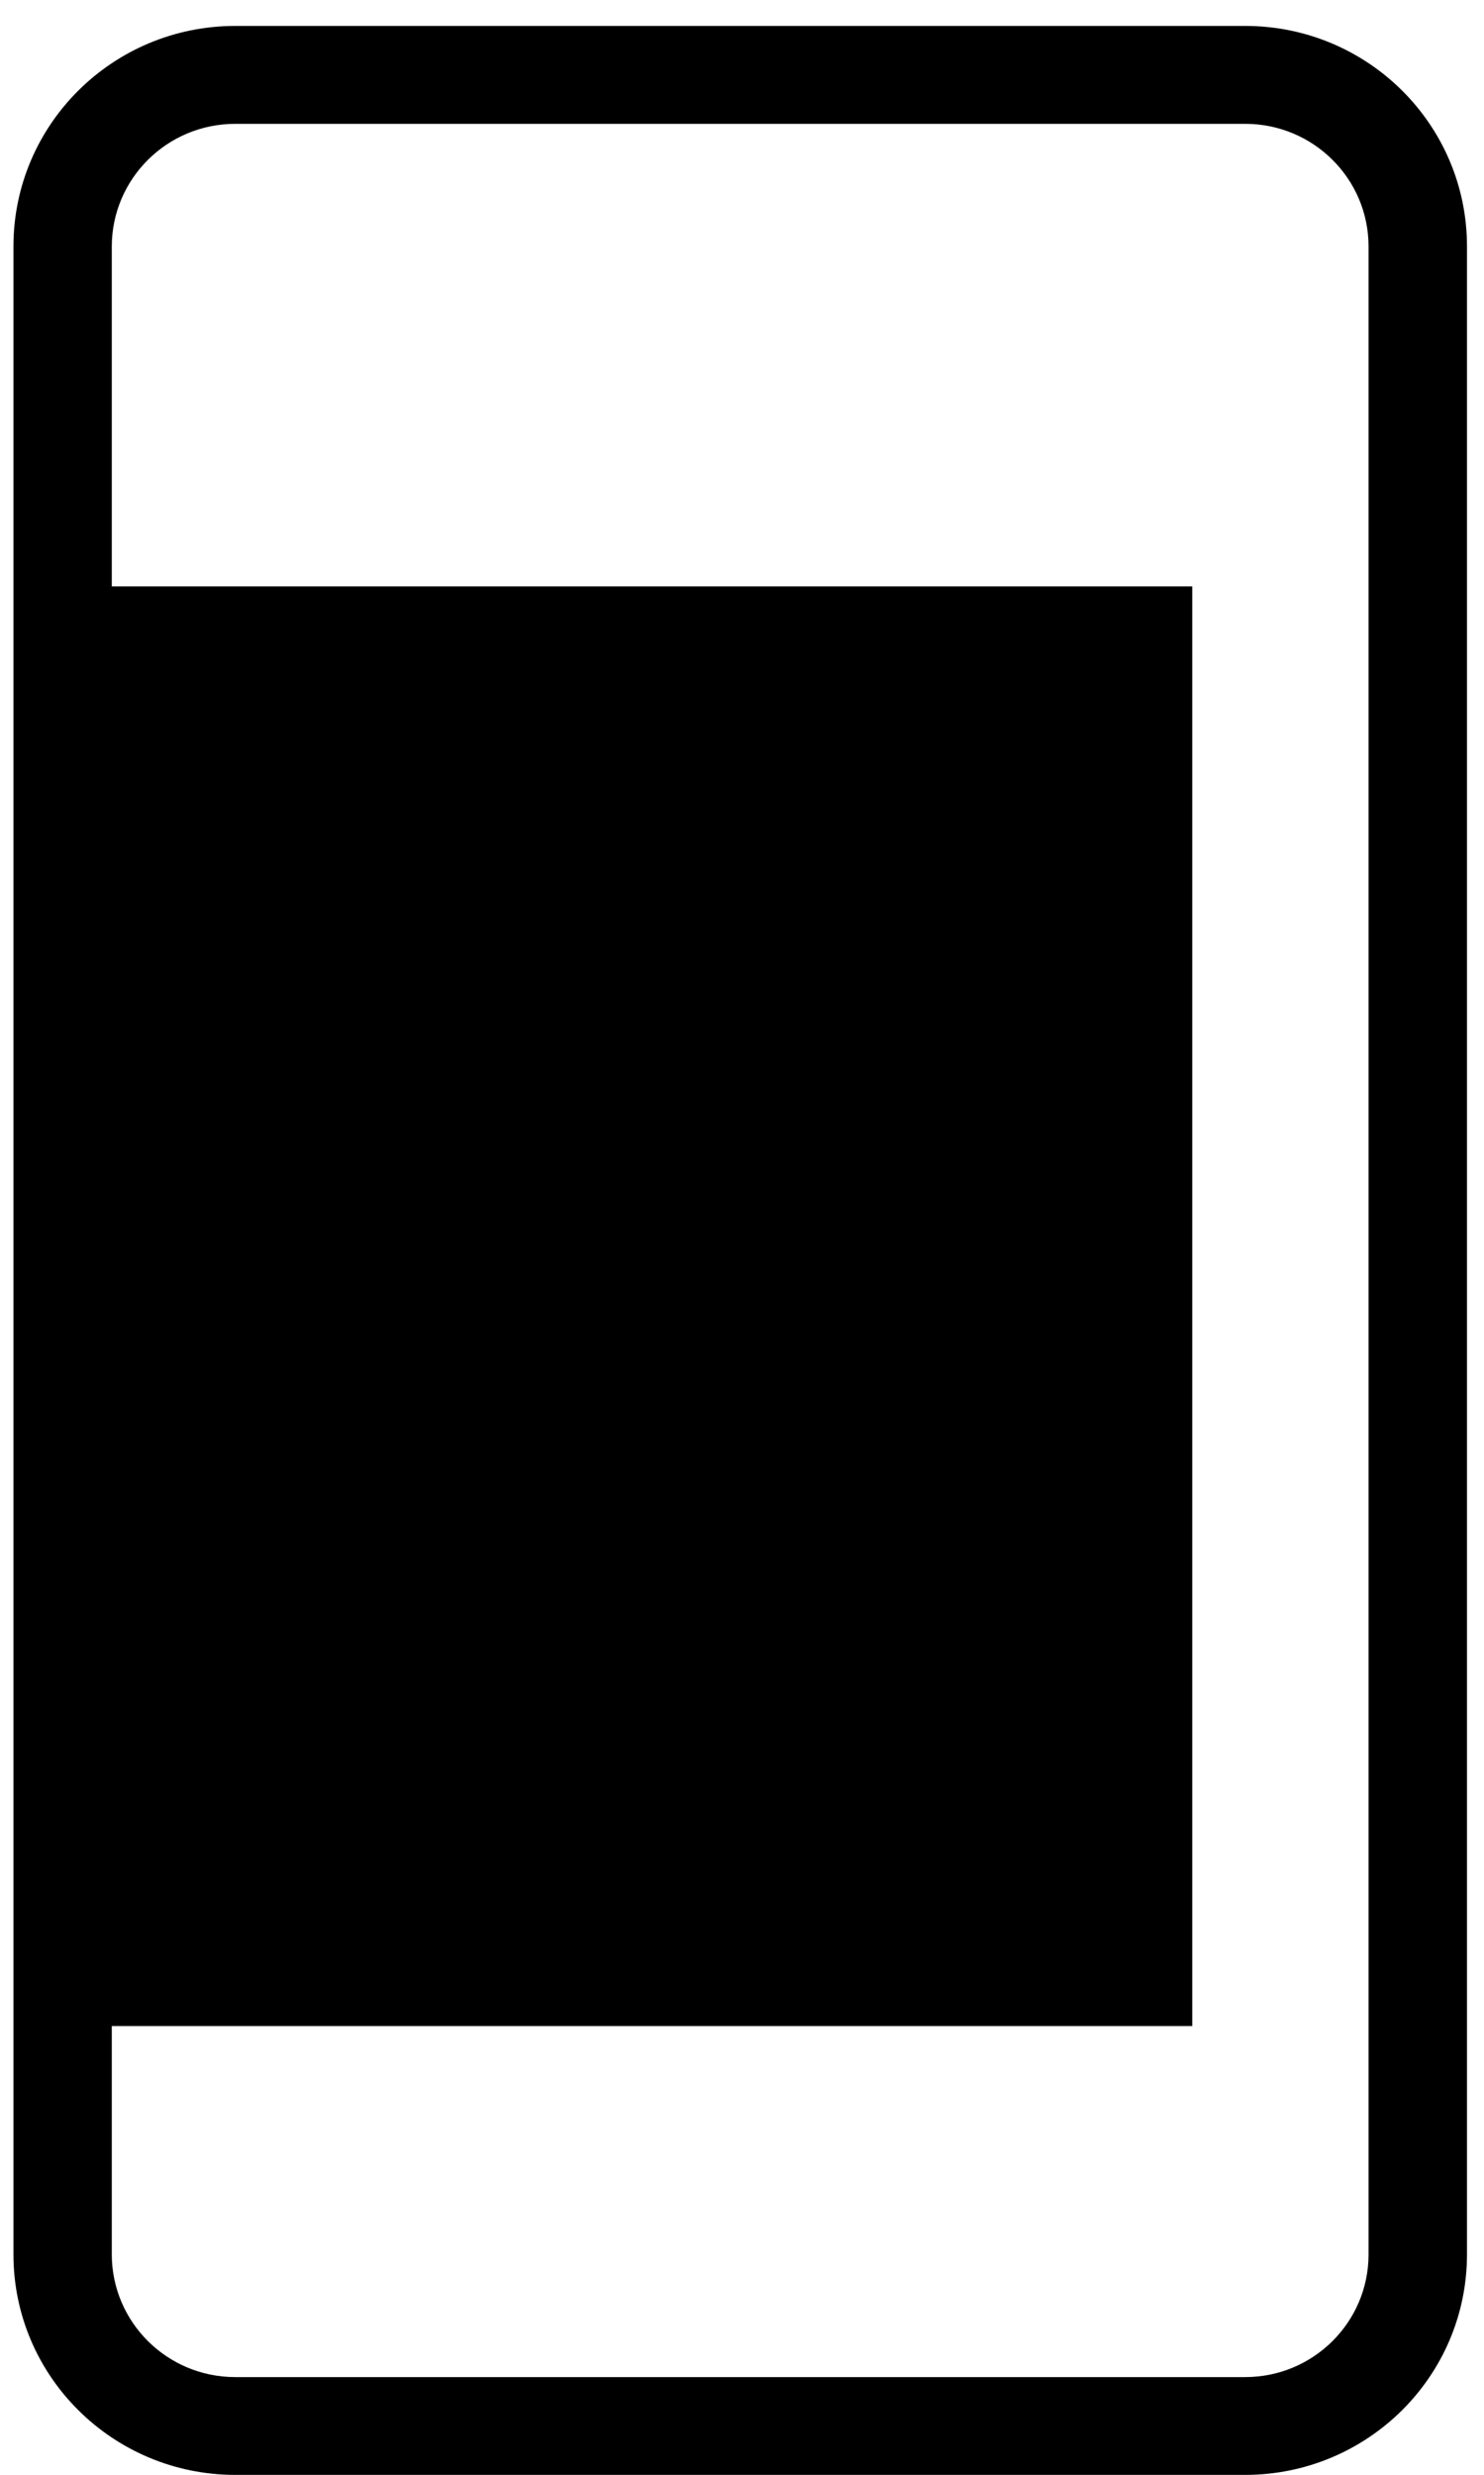 <svg width="15" height="25" viewBox="0 0 15 25" fill="none" xmlns="http://www.w3.org/2000/svg">
<rect width="11.417" height="14.543" transform="matrix(-1 0 0 1 12.051 5.924)" fill="black"/>
<path fill-rule="evenodd" clip-rule="evenodd" d="M12.588 25.001H2.376C1.139 24.999 0.137 24.004 0.136 22.775V2.487C0.137 1.259 1.139 0.263 2.376 0.262H12.588C13.825 0.263 14.827 1.259 14.828 2.487V22.775C14.827 24.004 13.825 24.999 12.588 25.001ZM13.833 2.488C13.832 1.805 13.275 1.252 12.588 1.251H2.376C1.689 1.252 1.132 1.805 1.13 2.488V22.776C1.132 23.459 1.689 24.012 2.376 24.013H12.588C13.275 24.012 13.832 23.459 13.833 22.776V2.488Z" fill="black"/>
</svg>
